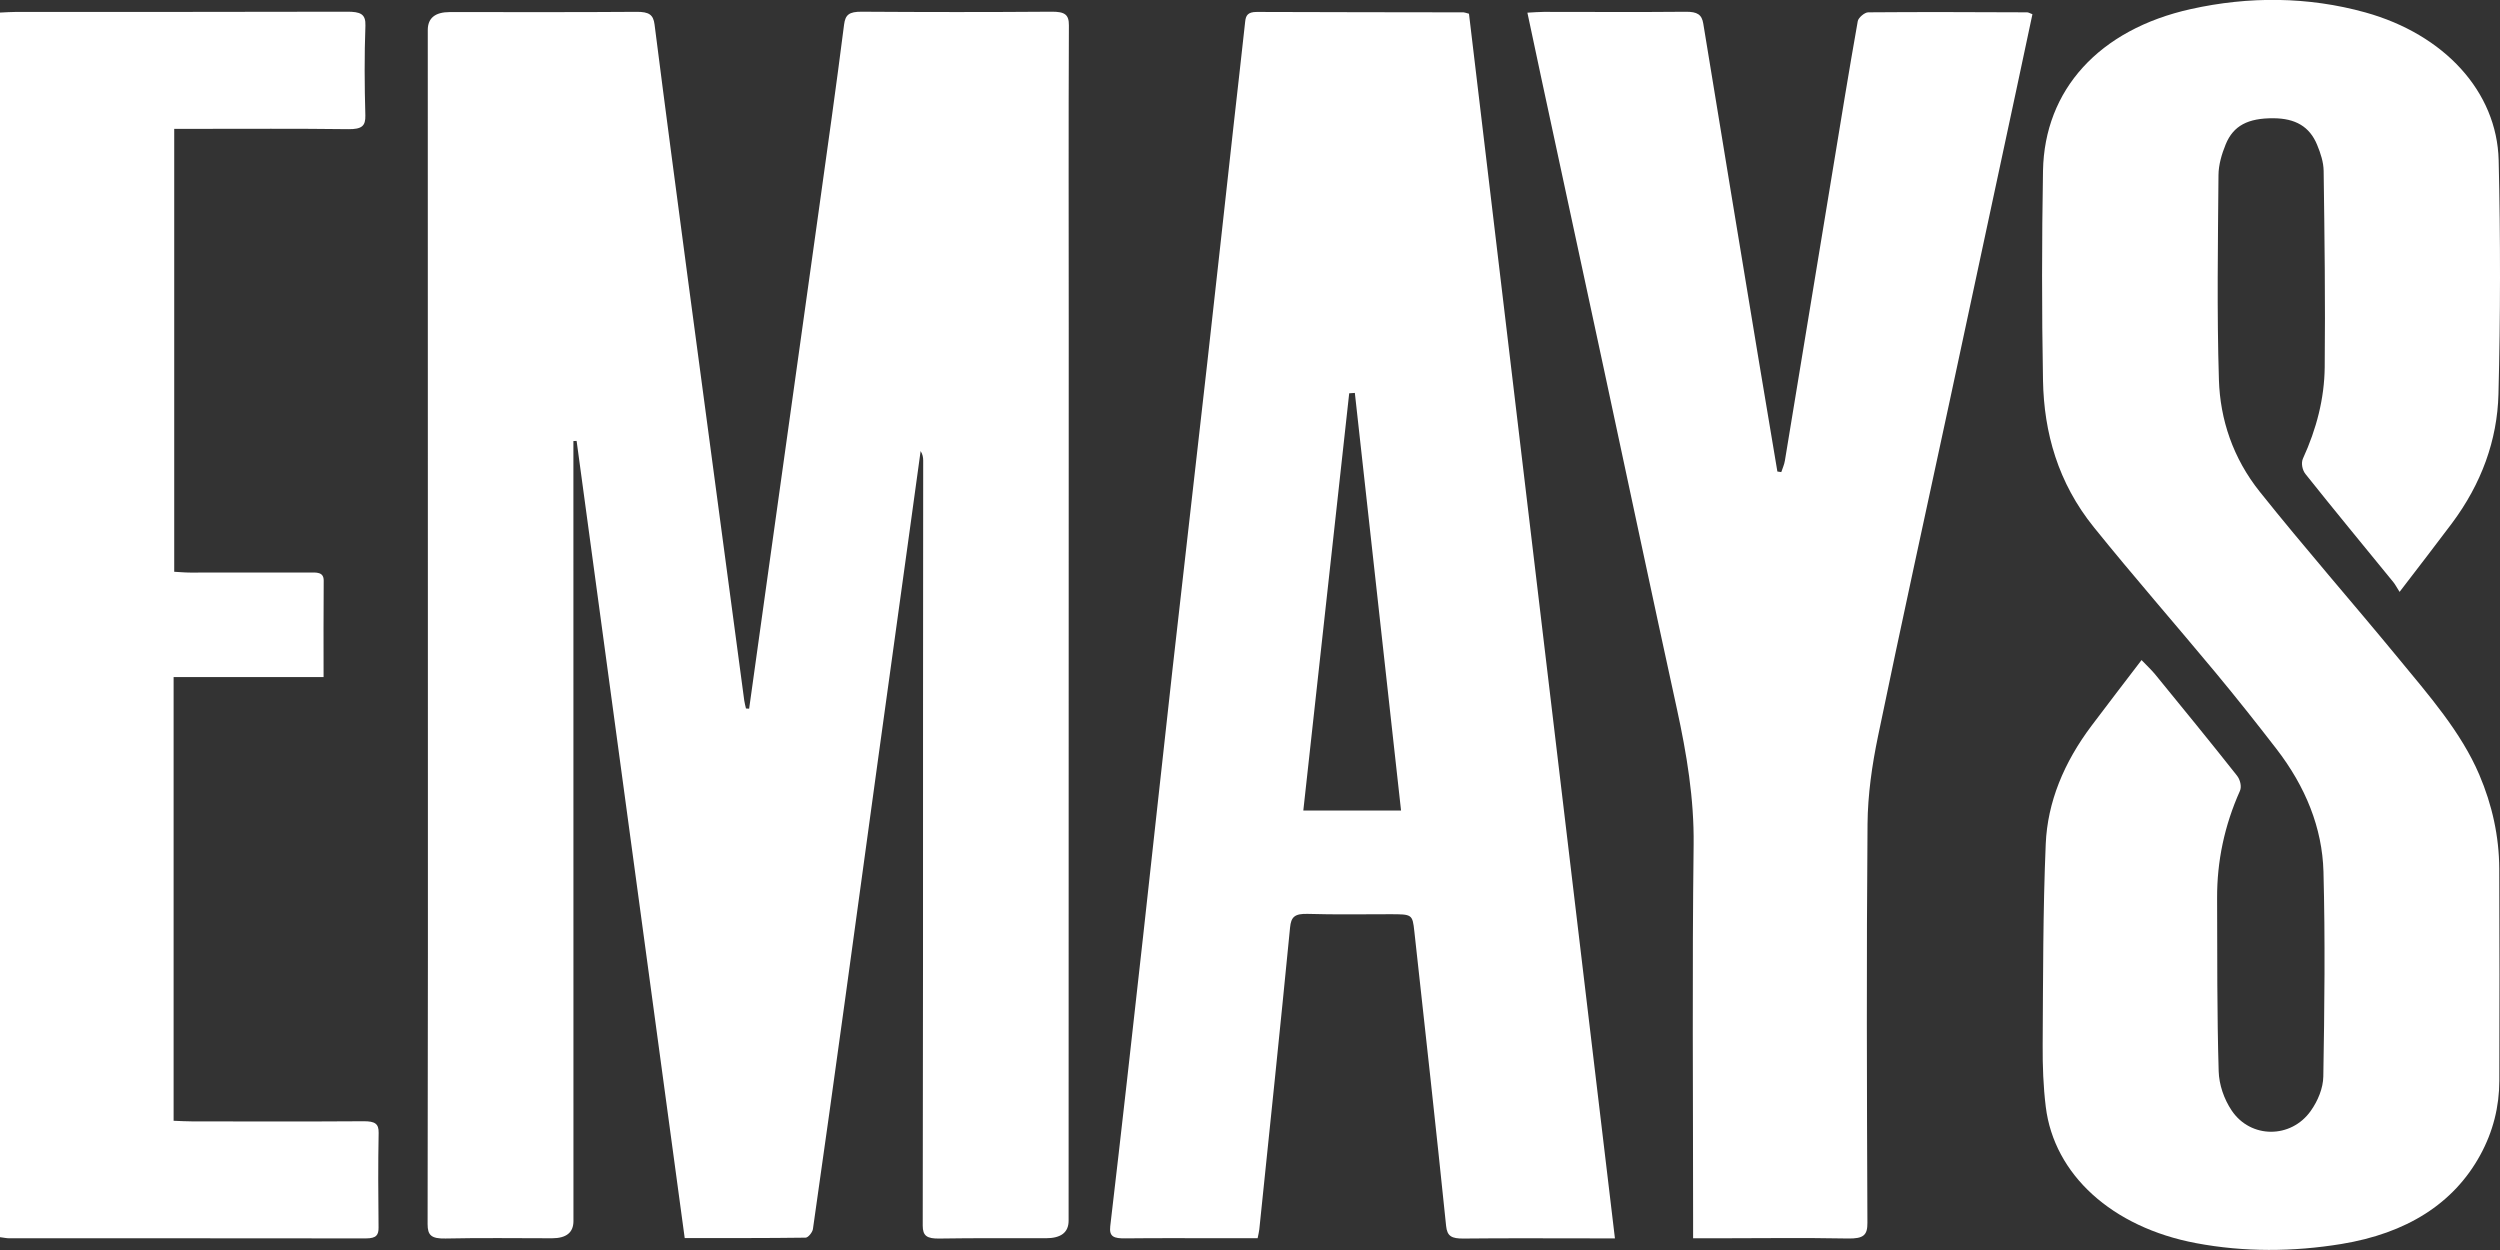 <svg width="144" height="72" viewBox="0 0 144 72" fill="none" xmlns="http://www.w3.org/2000/svg">
<rect x="0" y="0" width="144" height="72" fill="#333333" stroke="none"/>
<g clip-path="url(#clip0_432_23760)">
<path d="M43.151 40.817C43.548 37.974 43.942 35.131 44.341 32.289C45.281 25.559 46.226 18.831 47.165 12.101C47.661 8.54 48.167 4.979 48.619 1.415C48.691 0.846 48.914 0.67 49.632 0.675C53.275 0.699 56.919 0.702 60.562 0.674C61.336 0.668 61.572 0.839 61.568 1.46C61.542 7.279 61.559 13.098 61.559 18.918C61.559 36.048 61.554 53.18 61.552 70.311C61.552 70.985 61.116 71.322 60.244 71.322C58.2 71.324 56.156 71.307 54.112 71.34C53.384 71.353 53.149 71.181 53.149 70.595C53.17 60.656 53.165 50.717 53.167 40.778C53.167 36.03 53.174 31.282 53.176 26.533C53.176 26.35 53.147 26.167 53.028 25.981C52.822 27.482 52.616 28.985 52.408 30.486C51.797 34.903 51.183 39.32 50.575 43.739C49.941 48.342 49.315 52.944 48.681 57.546C48.071 61.963 47.458 66.381 46.824 70.797C46.797 70.979 46.553 71.287 46.404 71.289C44.102 71.321 41.799 71.311 39.439 71.311C37.357 55.957 35.285 40.678 33.213 25.397C33.15 25.4 33.09 25.403 33.028 25.404C33.028 25.624 33.028 25.843 33.028 26.062C33.028 40.819 33.031 55.577 33.031 70.334C33.031 70.993 32.62 71.324 31.796 71.324C29.752 71.324 27.706 71.293 25.664 71.338C24.832 71.356 24.63 71.142 24.63 70.509C24.653 60.128 24.648 49.746 24.646 39.366C24.646 26.82 24.642 14.274 24.64 1.728C24.64 1.04 25.065 0.696 25.913 0.695C29.498 0.695 33.081 0.709 36.666 0.682C37.38 0.677 37.631 0.844 37.702 1.409C38.328 6.34 38.985 11.268 39.639 16.196C40.359 21.61 41.088 27.024 41.811 32.438C42.163 35.076 42.515 37.713 42.869 40.351C42.89 40.505 42.935 40.657 42.968 40.809C43.029 40.813 43.089 40.816 43.15 40.82L43.151 40.817Z" fill="white"/>
<path d="M123.356 38.023C123.69 38.372 123.934 38.597 124.136 38.843C125.718 40.781 127.303 42.716 128.848 44.673C129.036 44.91 129.132 45.306 129.019 45.558C128.125 47.557 127.698 49.611 127.705 51.724C127.716 55.051 127.698 58.381 127.796 61.707C127.819 62.47 128.094 63.294 128.546 63.968C129.637 65.591 131.962 65.595 133.099 63.988C133.517 63.4 133.812 62.672 133.823 62.006C133.89 58.075 133.935 54.141 133.832 50.211C133.764 47.685 132.799 45.308 131.123 43.137C129.987 41.665 128.828 40.203 127.632 38.761C125.302 35.957 122.887 33.197 120.606 30.369C118.538 27.805 117.732 24.917 117.677 21.919C117.604 17.892 117.608 13.865 117.677 9.838C117.759 5.18 120.9 1.697 126.194 0.522C129.527 -0.219 132.941 -0.203 136.249 0.717C140.795 1.984 143.827 5.278 143.923 9.234C144.03 13.725 144.026 18.219 143.911 22.71C143.843 25.346 142.939 27.858 141.222 30.154C140.294 31.394 139.34 32.623 138.216 34.093C138.042 33.819 137.967 33.669 137.859 33.535C136.167 31.459 134.457 29.392 132.794 27.302C132.607 27.067 132.534 26.665 132.651 26.41C133.432 24.706 133.885 22.949 133.903 21.15C133.942 17.381 133.894 13.611 133.842 9.842C133.835 9.34 133.666 8.826 133.467 8.345C133.034 7.289 132.214 6.817 130.942 6.811C129.491 6.804 128.642 7.234 128.201 8.313C127.968 8.881 127.79 9.493 127.785 10.086C127.753 14.019 127.689 17.954 127.81 21.885C127.881 24.161 128.613 26.383 130.165 28.327C132.744 31.557 135.499 34.699 138.135 37.901C139.901 40.048 141.757 42.161 142.805 44.618C143.555 46.375 143.948 48.184 143.957 50.034C143.977 54.108 143.97 58.181 143.961 62.255C143.957 63.736 143.609 65.169 142.86 66.536C141.328 69.335 138.613 71.041 134.862 71.654C132.09 72.108 129.257 72.126 126.488 71.604C121.646 70.691 118.317 67.652 117.837 63.757C117.692 62.579 117.651 61.389 117.658 60.203C117.683 56.34 117.672 52.476 117.834 48.617C117.935 46.191 118.89 43.908 120.47 41.806C121.397 40.571 122.343 39.345 123.354 38.019L123.356 38.023Z" fill="white"/>
<path d="M97.523 71.328V70.372C97.523 63.134 97.464 55.896 97.553 48.66C97.585 46.011 97.155 43.427 96.59 40.834C95.162 34.304 93.781 27.767 92.379 21.233C91.178 15.639 89.973 10.044 88.769 4.45C88.51 3.24 88.256 2.031 87.978 0.73C88.359 0.711 88.64 0.685 88.922 0.685C91.647 0.685 94.372 0.704 97.096 0.678C97.772 0.671 98.026 0.843 98.109 1.362C99.162 7.822 100.233 14.28 101.301 20.737C101.655 22.878 102.019 25.019 102.377 27.16C102.451 27.171 102.526 27.182 102.602 27.193C102.674 26.975 102.773 26.76 102.809 26.539C103.728 20.981 104.639 15.423 105.555 9.864C106.029 6.98 106.497 4.097 107.007 1.218C107.04 1.023 107.4 0.711 107.611 0.71C110.661 0.684 113.711 0.699 116.761 0.71C116.839 0.71 116.915 0.763 117.068 0.819C116.764 2.252 116.459 3.69 116.151 5.129C114.875 11.09 113.601 17.052 112.321 23.013C110.933 29.479 109.511 35.939 108.173 42.41C107.828 44.078 107.584 45.777 107.57 47.464C107.506 55.12 107.531 62.777 107.563 70.434C107.567 71.132 107.357 71.356 106.434 71.337C103.859 71.288 101.282 71.325 98.705 71.326C98.356 71.326 98.006 71.326 97.521 71.326L97.523 71.328Z" fill="white"/>
<path d="M0 71.256V0.724C0.333 0.71 0.647 0.686 0.962 0.686C7.302 0.684 13.64 0.693 19.98 0.674C20.76 0.671 21.073 0.802 21.048 1.478C20.985 3.199 20.996 4.923 21.044 6.645C21.06 7.25 20.854 7.45 20.054 7.44C17.093 7.402 14.13 7.423 11.168 7.422C10.817 7.422 10.465 7.422 10.035 7.422V32.934C10.334 32.949 10.647 32.98 10.958 32.98C13.238 32.982 15.52 32.977 17.8 32.977C18.215 32.977 18.648 32.926 18.645 33.442C18.629 35.255 18.638 37.069 18.638 38.998H10V64.556C10.389 64.57 10.736 64.592 11.082 64.592C14.37 64.595 17.658 64.606 20.945 64.584C21.602 64.58 21.821 64.729 21.81 65.256C21.775 67.071 21.785 68.887 21.805 70.702C21.81 71.128 21.688 71.333 21.073 71.332C14.23 71.321 7.387 71.328 0.544 71.326C0.374 71.326 0.205 71.286 -0.005 71.261L0 71.256Z" fill="white"/>
<path d="M84.615 0.791C84.412 0.738 84.356 0.711 84.3 0.711C80.332 0.704 76.363 0.704 72.394 0.688C71.865 0.685 71.758 0.9 71.722 1.246C71.507 3.239 71.276 5.232 71.054 7.224C70.547 11.791 70.05 16.358 69.536 20.923C68.875 26.809 68.192 32.695 67.533 38.581C66.959 43.702 66.412 48.826 65.841 53.948C65.223 59.51 64.604 65.073 63.95 70.633C63.879 71.245 64.167 71.337 64.825 71.33C66.749 71.308 68.674 71.322 70.601 71.322C71.212 71.322 71.824 71.322 72.439 71.322C72.485 71.086 72.522 70.95 72.536 70.813C73.135 65.017 73.743 59.22 74.308 53.42C74.367 52.825 74.561 52.614 75.344 52.64C76.912 52.688 78.483 52.658 80.053 52.659C81.341 52.659 81.357 52.659 81.466 53.647C82.088 59.302 82.715 64.957 83.296 70.615C83.357 71.206 83.609 71.348 84.308 71.34C86.736 71.313 89.165 71.33 91.593 71.33C92.028 71.33 92.464 71.33 93.02 71.33C90.208 47.745 87.411 24.267 84.613 0.792L84.615 0.791ZM75.071 46.686C75.956 38.645 76.834 30.651 77.714 22.654C77.822 22.647 77.93 22.64 78.039 22.632C78.924 30.632 79.809 38.633 80.7 46.685H75.071V46.686Z" fill="white"/>
</g>
<defs>
<clipPath id="clip0_432_23760">
<rect width="144" height="72" fill="white"/>
</clipPath>
</defs>
</svg>

